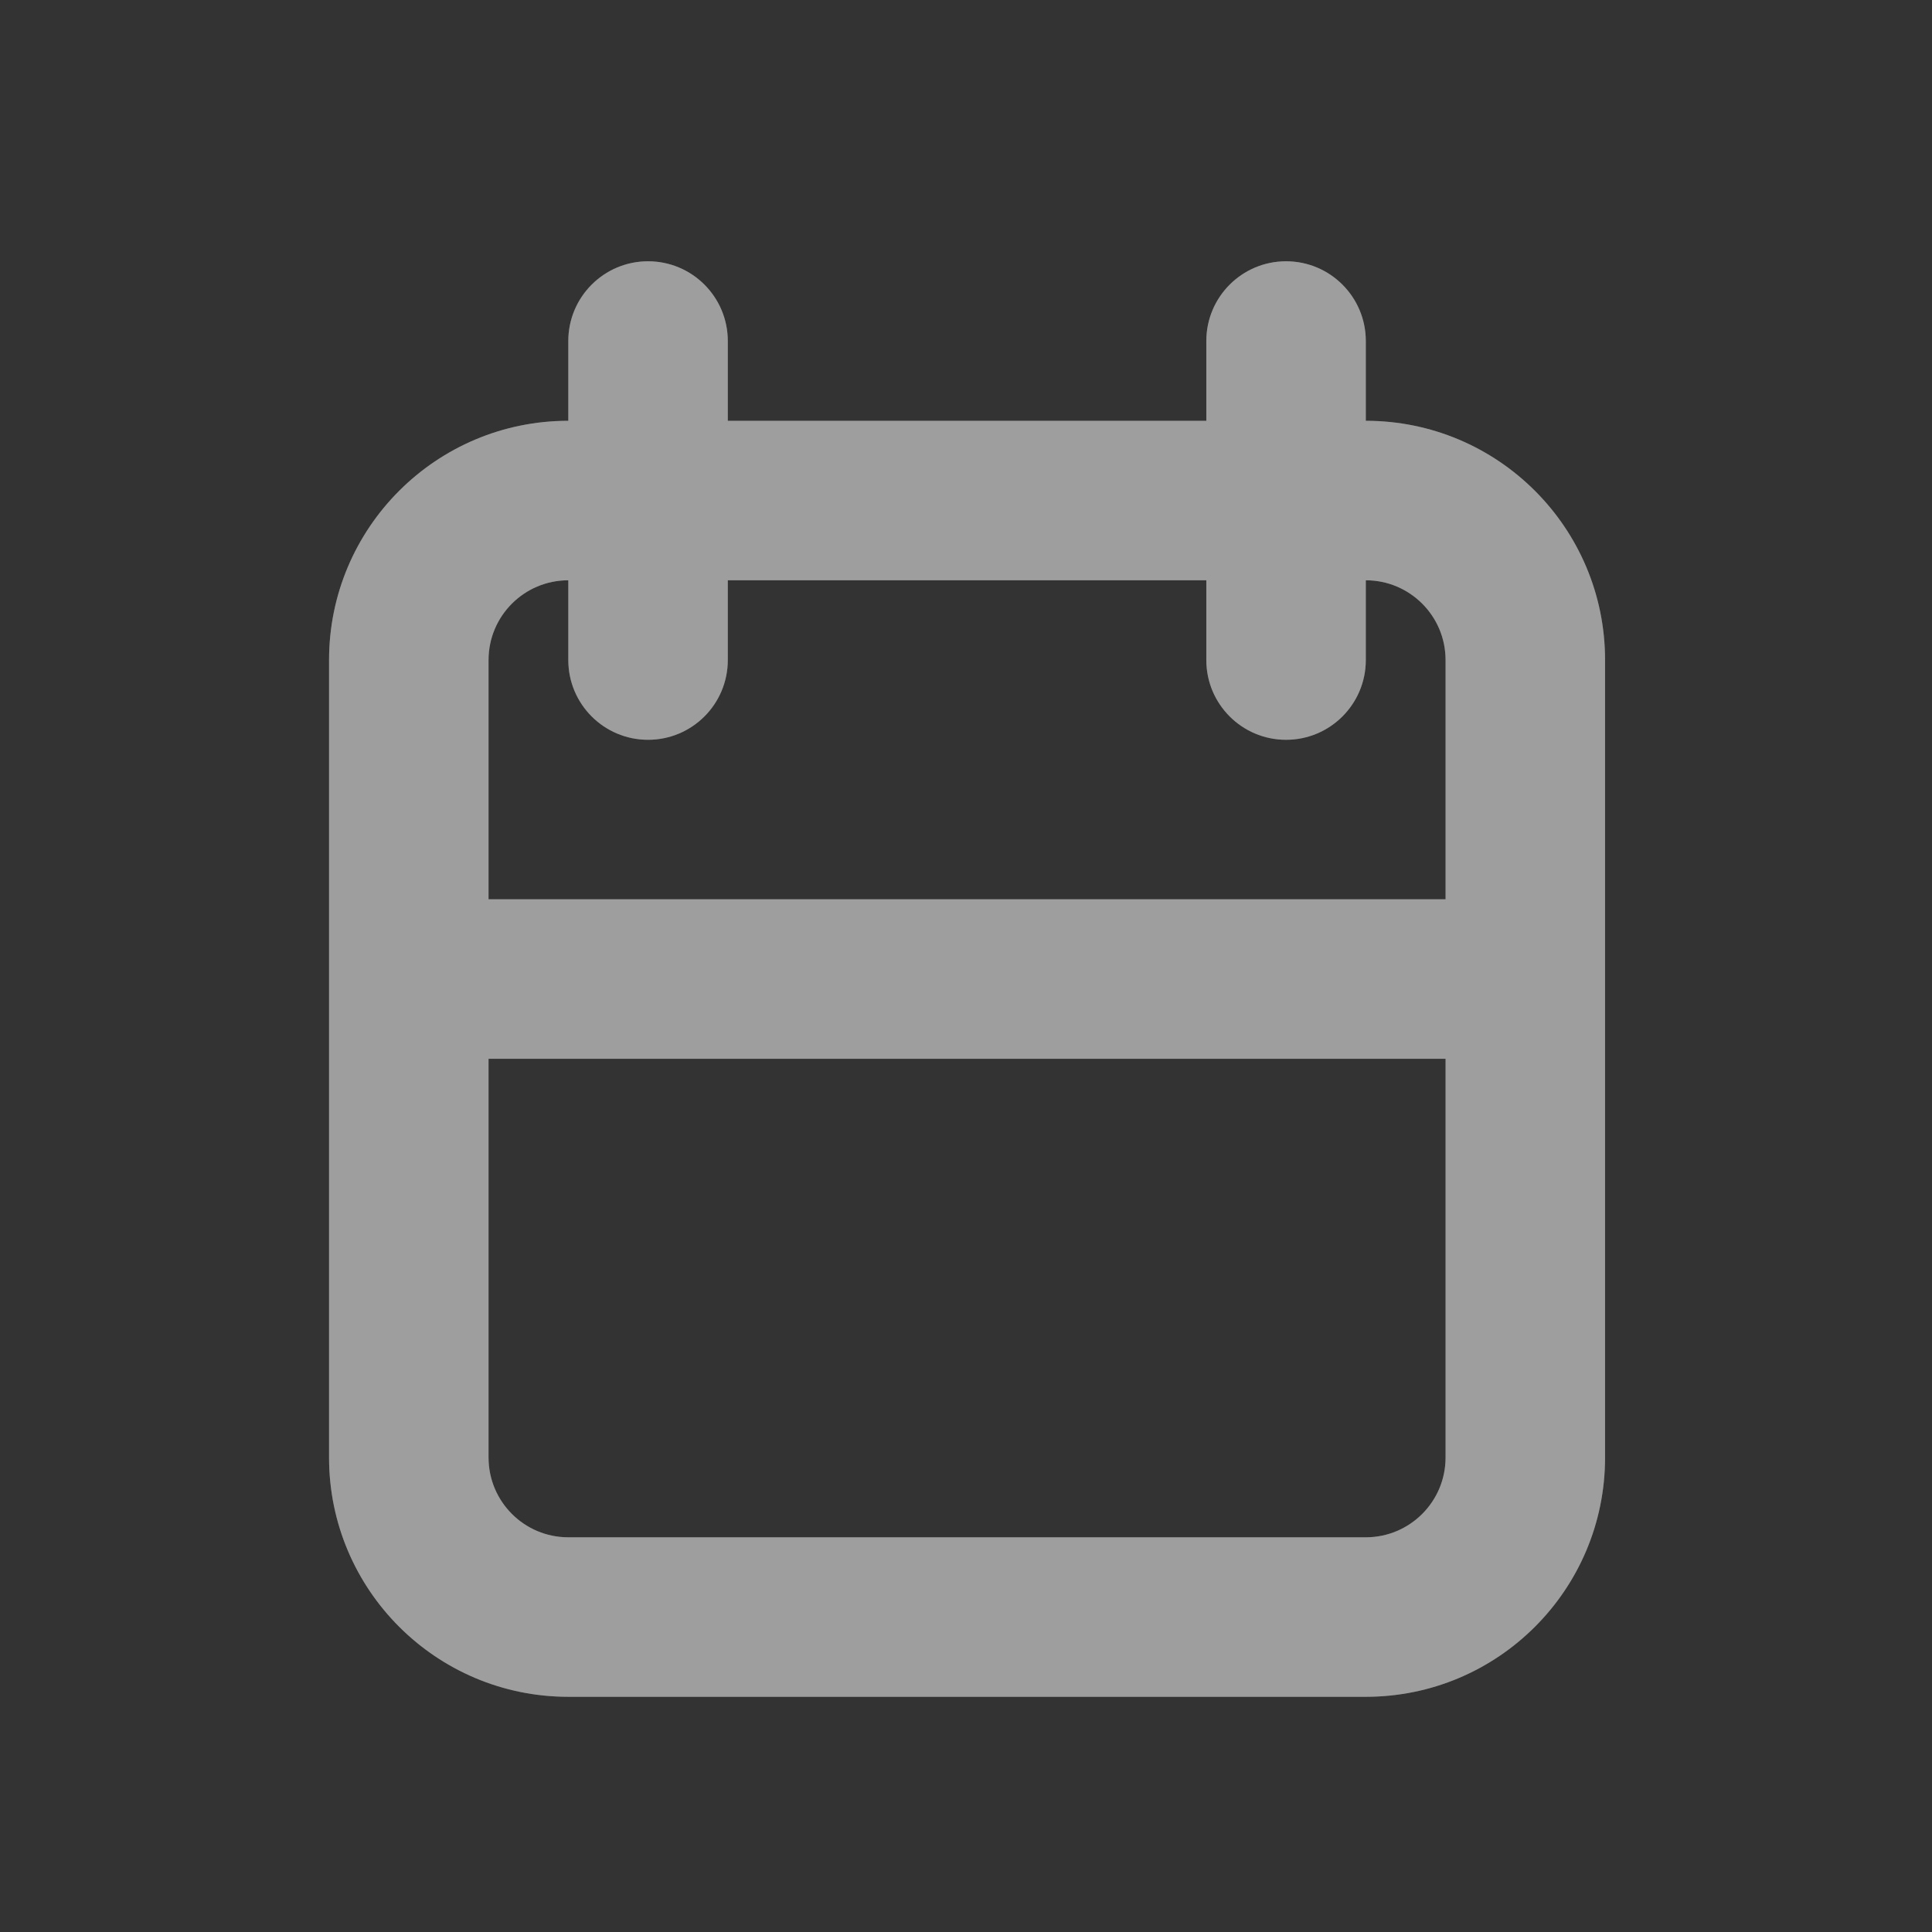 <svg width="20" height="20" viewBox="0 0 85 85" fill="none" xmlns="http://www.w3.org/2000/svg">
<rect x="0" y="0" width="85" height="85" fill="#333333" stroke="none"/>
<path fill-rule="evenodd" clip-rule="evenodd" d="M28.512 11.495C30.45 11.495 32.02 13.066 32.02 15.004V18.513L53.073 18.513V15.004C53.073 13.066 54.644 11.495 56.582 11.495C58.519 11.495 60.09 13.066 60.09 15.004V18.513C65.904 18.513 70.616 23.226 70.616 29.039V43.074V64.126C70.616 69.94 65.904 74.652 60.09 74.652L25.003 74.652C19.19 74.652 14.477 69.94 14.477 64.126L14.477 43.074L14.477 29.039C14.477 23.226 19.19 18.513 25.003 18.513V15.004C25.003 13.066 26.574 11.495 28.512 11.495ZM53.073 25.53V29.039C53.073 30.977 54.644 32.548 56.582 32.548C58.519 32.548 60.09 30.977 60.09 29.039V25.53C62.028 25.53 63.599 27.101 63.599 29.039L63.599 39.565L21.494 39.565V29.039C21.494 27.101 23.065 25.53 25.003 25.53V29.039C25.003 30.977 26.574 32.548 28.512 32.548C30.45 32.548 32.02 30.977 32.02 29.039V25.53L53.073 25.53ZM63.599 46.583V64.126C63.599 66.064 62.028 67.635 60.09 67.635L25.003 67.635C23.065 67.635 21.494 66.064 21.494 64.126L21.494 46.583L63.599 46.583Z" fill="#999999"/>
<path fill-rule="evenodd" clip-rule="evenodd" d="M28.512 11.495C30.45 11.495 32.02 13.066 32.02 15.004V18.513L53.073 18.513V15.004C53.073 13.066 54.644 11.495 56.582 11.495C58.519 11.495 60.09 13.066 60.09 15.004V18.513C65.904 18.513 70.616 23.226 70.616 29.039V43.074V64.126C70.616 69.94 65.904 74.652 60.09 74.652L25.003 74.652C19.19 74.652 14.477 69.94 14.477 64.126L14.477 43.074L14.477 29.039C14.477 23.226 19.19 18.513 25.003 18.513V15.004C25.003 13.066 26.574 11.495 28.512 11.495ZM53.073 25.53V29.039C53.073 30.977 54.644 32.548 56.582 32.548C58.519 32.548 60.09 30.977 60.09 29.039V25.53C62.028 25.53 63.599 27.101 63.599 29.039L63.599 39.565L21.494 39.565V29.039C21.494 27.101 23.065 25.53 25.003 25.53V29.039C25.003 30.977 26.574 32.548 28.512 32.548C30.45 32.548 32.02 30.977 32.02 29.039V25.53L53.073 25.53ZM63.599 46.583V64.126C63.599 66.064 62.028 67.635 60.09 67.635L25.003 67.635C23.065 67.635 21.494 66.064 21.494 64.126L21.494 46.583L63.599 46.583Z" fill="#999999" fill-opacity="0.3"/>
<path fill-rule="evenodd" clip-rule="evenodd" d="M28.512 11.495C30.45 11.495 32.02 13.066 32.02 15.004V18.513L53.073 18.513V15.004C53.073 13.066 54.644 11.495 56.582 11.495C58.519 11.495 60.09 13.066 60.09 15.004V18.513C65.904 18.513 70.616 23.226 70.616 29.039V43.074V64.126C70.616 69.94 65.904 74.652 60.09 74.652L25.003 74.652C19.19 74.652 14.477 69.94 14.477 64.126L14.477 43.074L14.477 29.039C14.477 23.226 19.19 18.513 25.003 18.513V15.004C25.003 13.066 26.574 11.495 28.512 11.495ZM53.073 25.53V29.039C53.073 30.977 54.644 32.548 56.582 32.548C58.519 32.548 60.09 30.977 60.09 29.039V25.53C62.028 25.53 63.599 27.101 63.599 29.039L63.599 39.565L21.494 39.565V29.039C21.494 27.101 23.065 25.53 25.003 25.53V29.039C25.003 30.977 26.574 32.548 28.512 32.548C30.45 32.548 32.02 30.977 32.02 29.039V25.53L53.073 25.53ZM63.599 46.583V64.126C63.599 66.064 62.028 67.635 60.09 67.635L25.003 67.635C23.065 67.635 21.494 66.064 21.494 64.126L21.494 46.583L63.599 46.583Z" fill="white" fill-opacity="0.05"/>
</svg>
